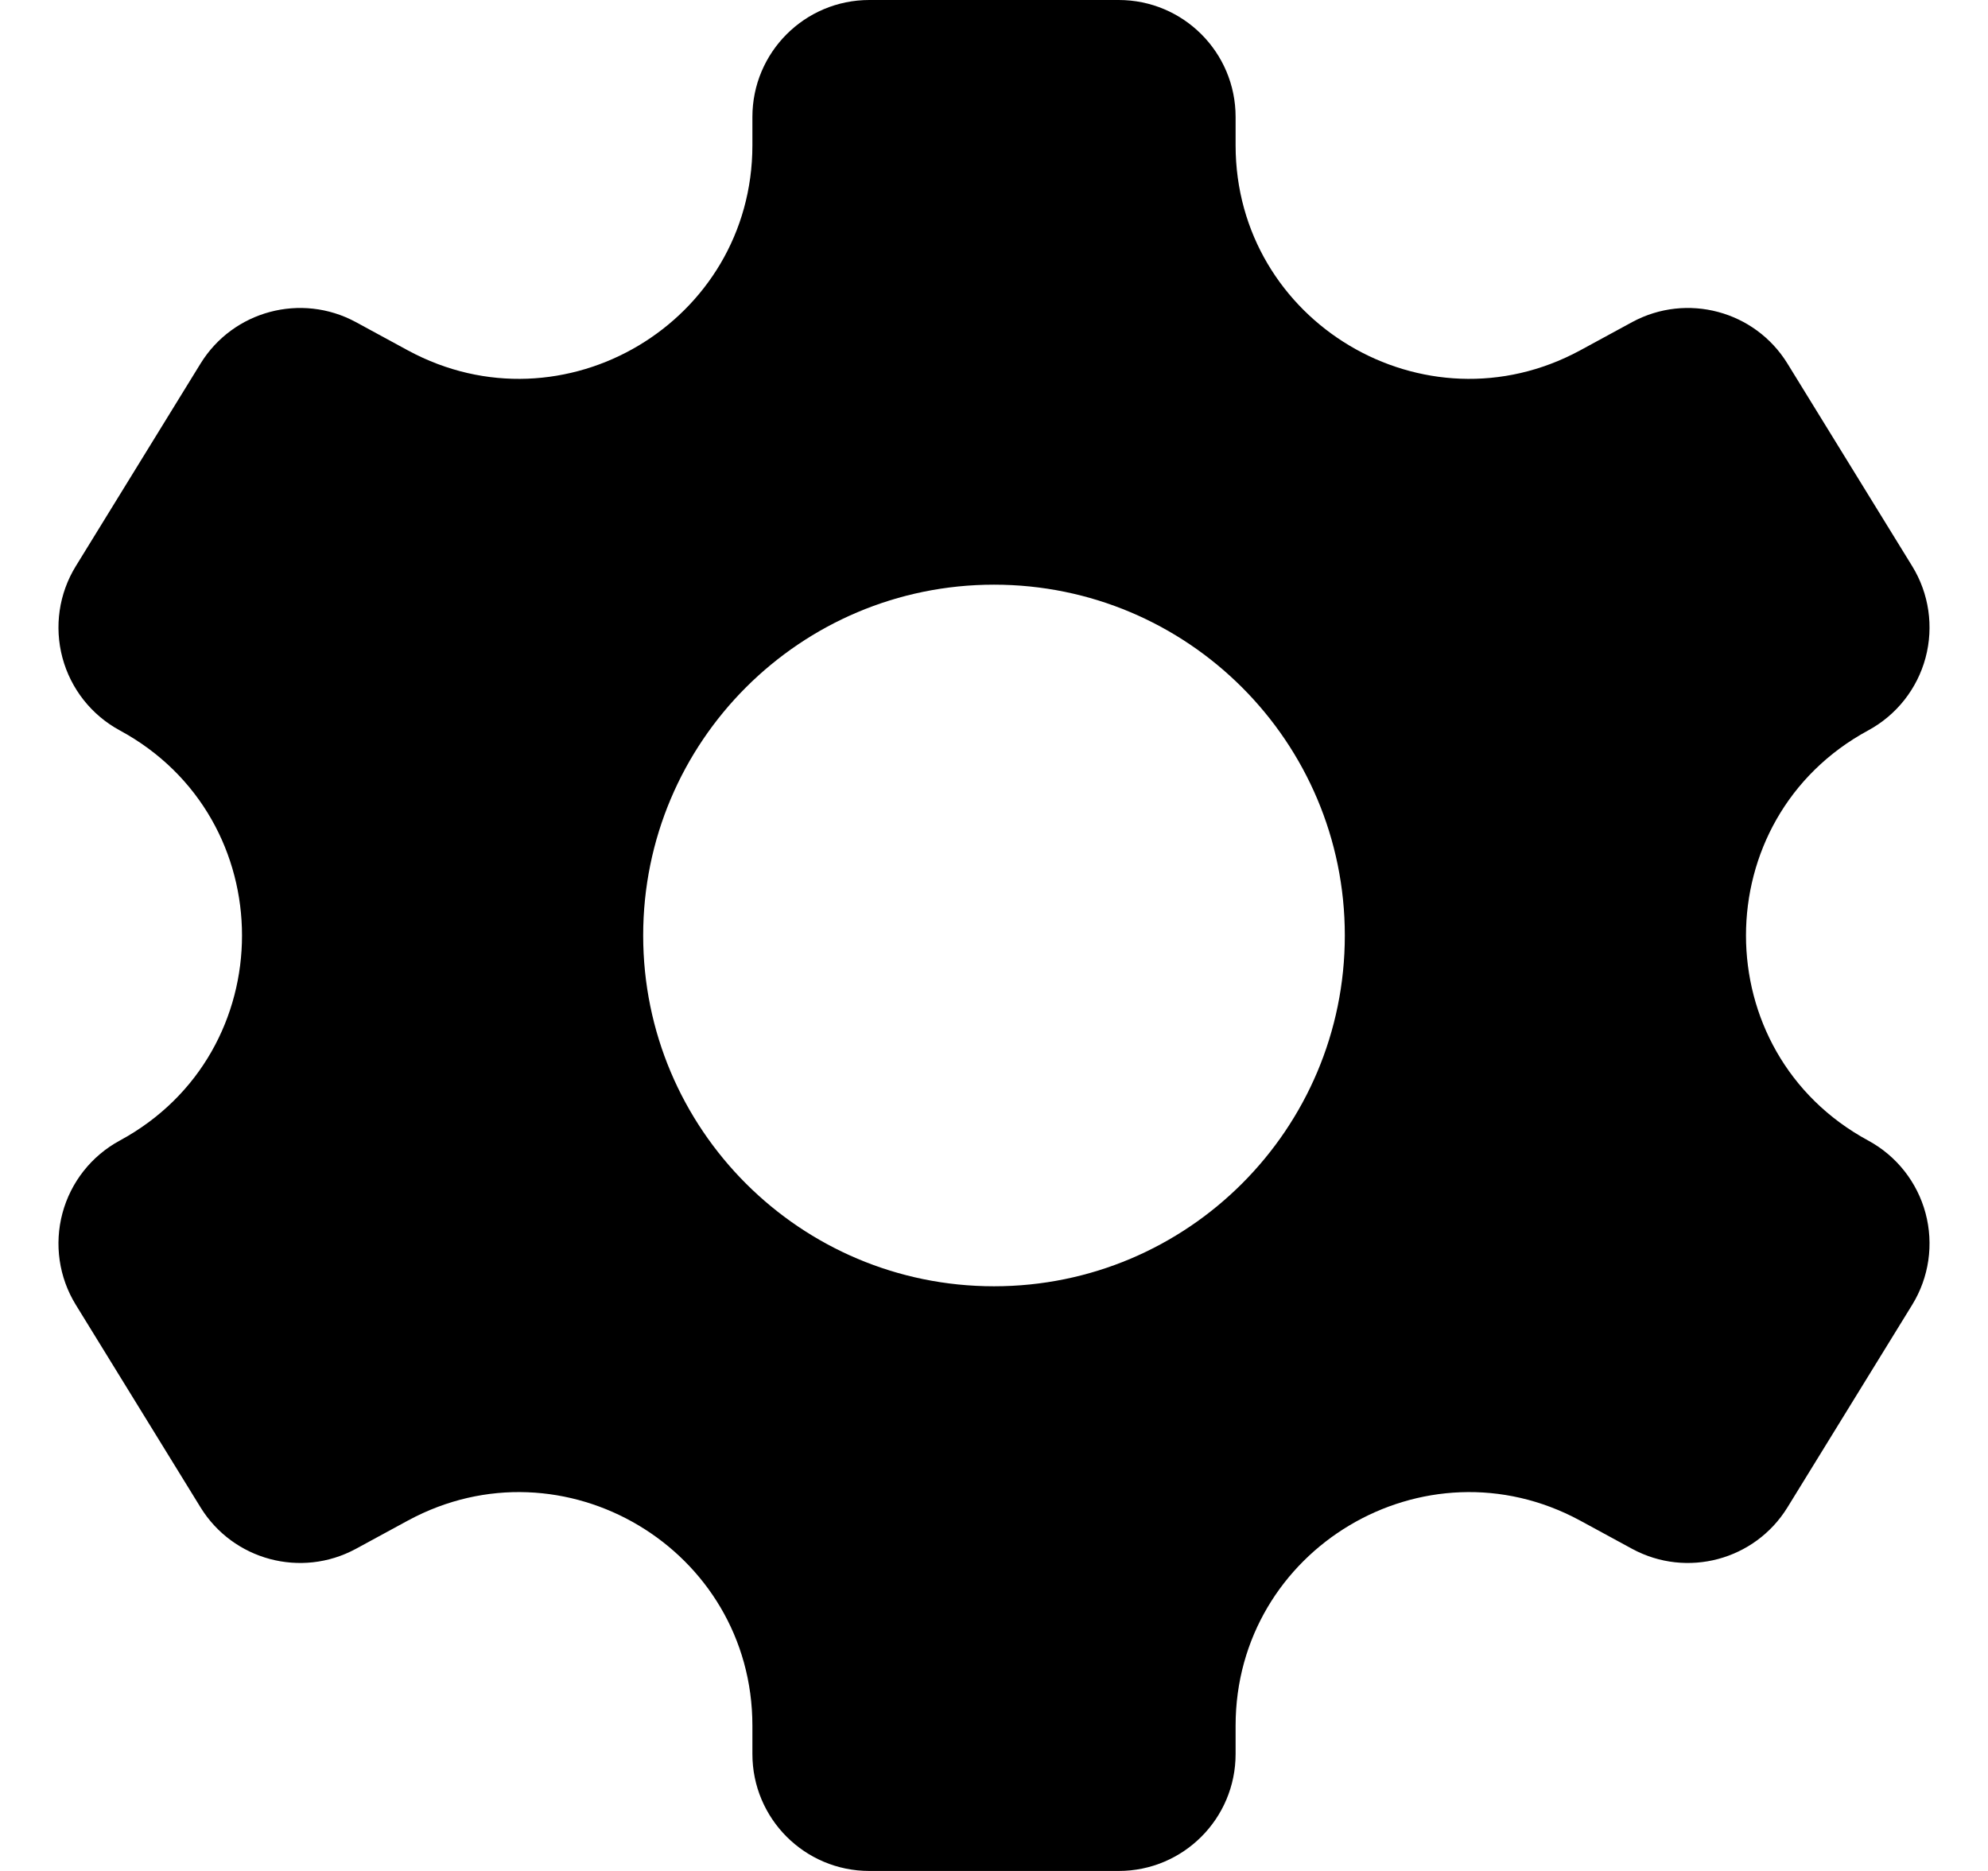 <svg
  width="17"
  height="16"
  viewBox="0 0 17 16"
  fill="none"
  xmlns="http://www.w3.org/2000/svg"
>
  <path
    fill-rule="evenodd"
    clip-rule="evenodd"
    d="M8.5 11C6.843 11 5.5 9.657 5.5 8C5.5 6.343 6.843 5 8.5 5C10.157 5 11.5 6.343 11.5 8C11.5 9.657 10.157 11 8.5 11ZM15.976 9.754C14.582 9 14.582 7 15.976 6.246C16.218 6.115 16.395 5.89 16.466 5.625C16.537 5.359 16.496 5.076 16.352 4.842L15.285 3.109C15.007 2.658 14.425 2.502 13.958 2.754L13.511 2.997C12.182 3.716 10.566 2.753 10.566 1.242V1C10.566 0.448 10.119 0 9.566 0H7.434C6.881 0 6.434 0.448 6.434 1V1.242C6.434 2.753 4.818 3.716 3.489 2.997L3.042 2.754C2.575 2.502 1.993 2.658 1.715 3.109L0.648 4.842C0.504 5.076 0.463 5.359 0.534 5.625C0.605 5.89 0.782 6.115 1.024 6.246C2.418 7 2.418 9 1.024 9.754C0.782 9.885 0.605 10.11 0.534 10.375C0.463 10.641 0.504 10.924 0.648 11.158L1.715 12.891C1.993 13.342 2.575 13.498 3.042 13.246L3.489 13.003C4.818 12.284 6.434 13.247 6.434 14.758V15C6.434 15.552 6.881 16 7.434 16H9.566C10.119 16 10.566 15.552 10.566 15V14.758C10.566 13.247 12.182 12.284 13.511 13.003L13.958 13.246C14.425 13.498 15.007 13.342 15.285 12.891L16.352 11.158C16.496 10.924 16.537 10.641 16.466 10.375C16.395 10.11 16.218 9.885 15.976 9.754Z"
    fill="currentColor"
  />
</svg>